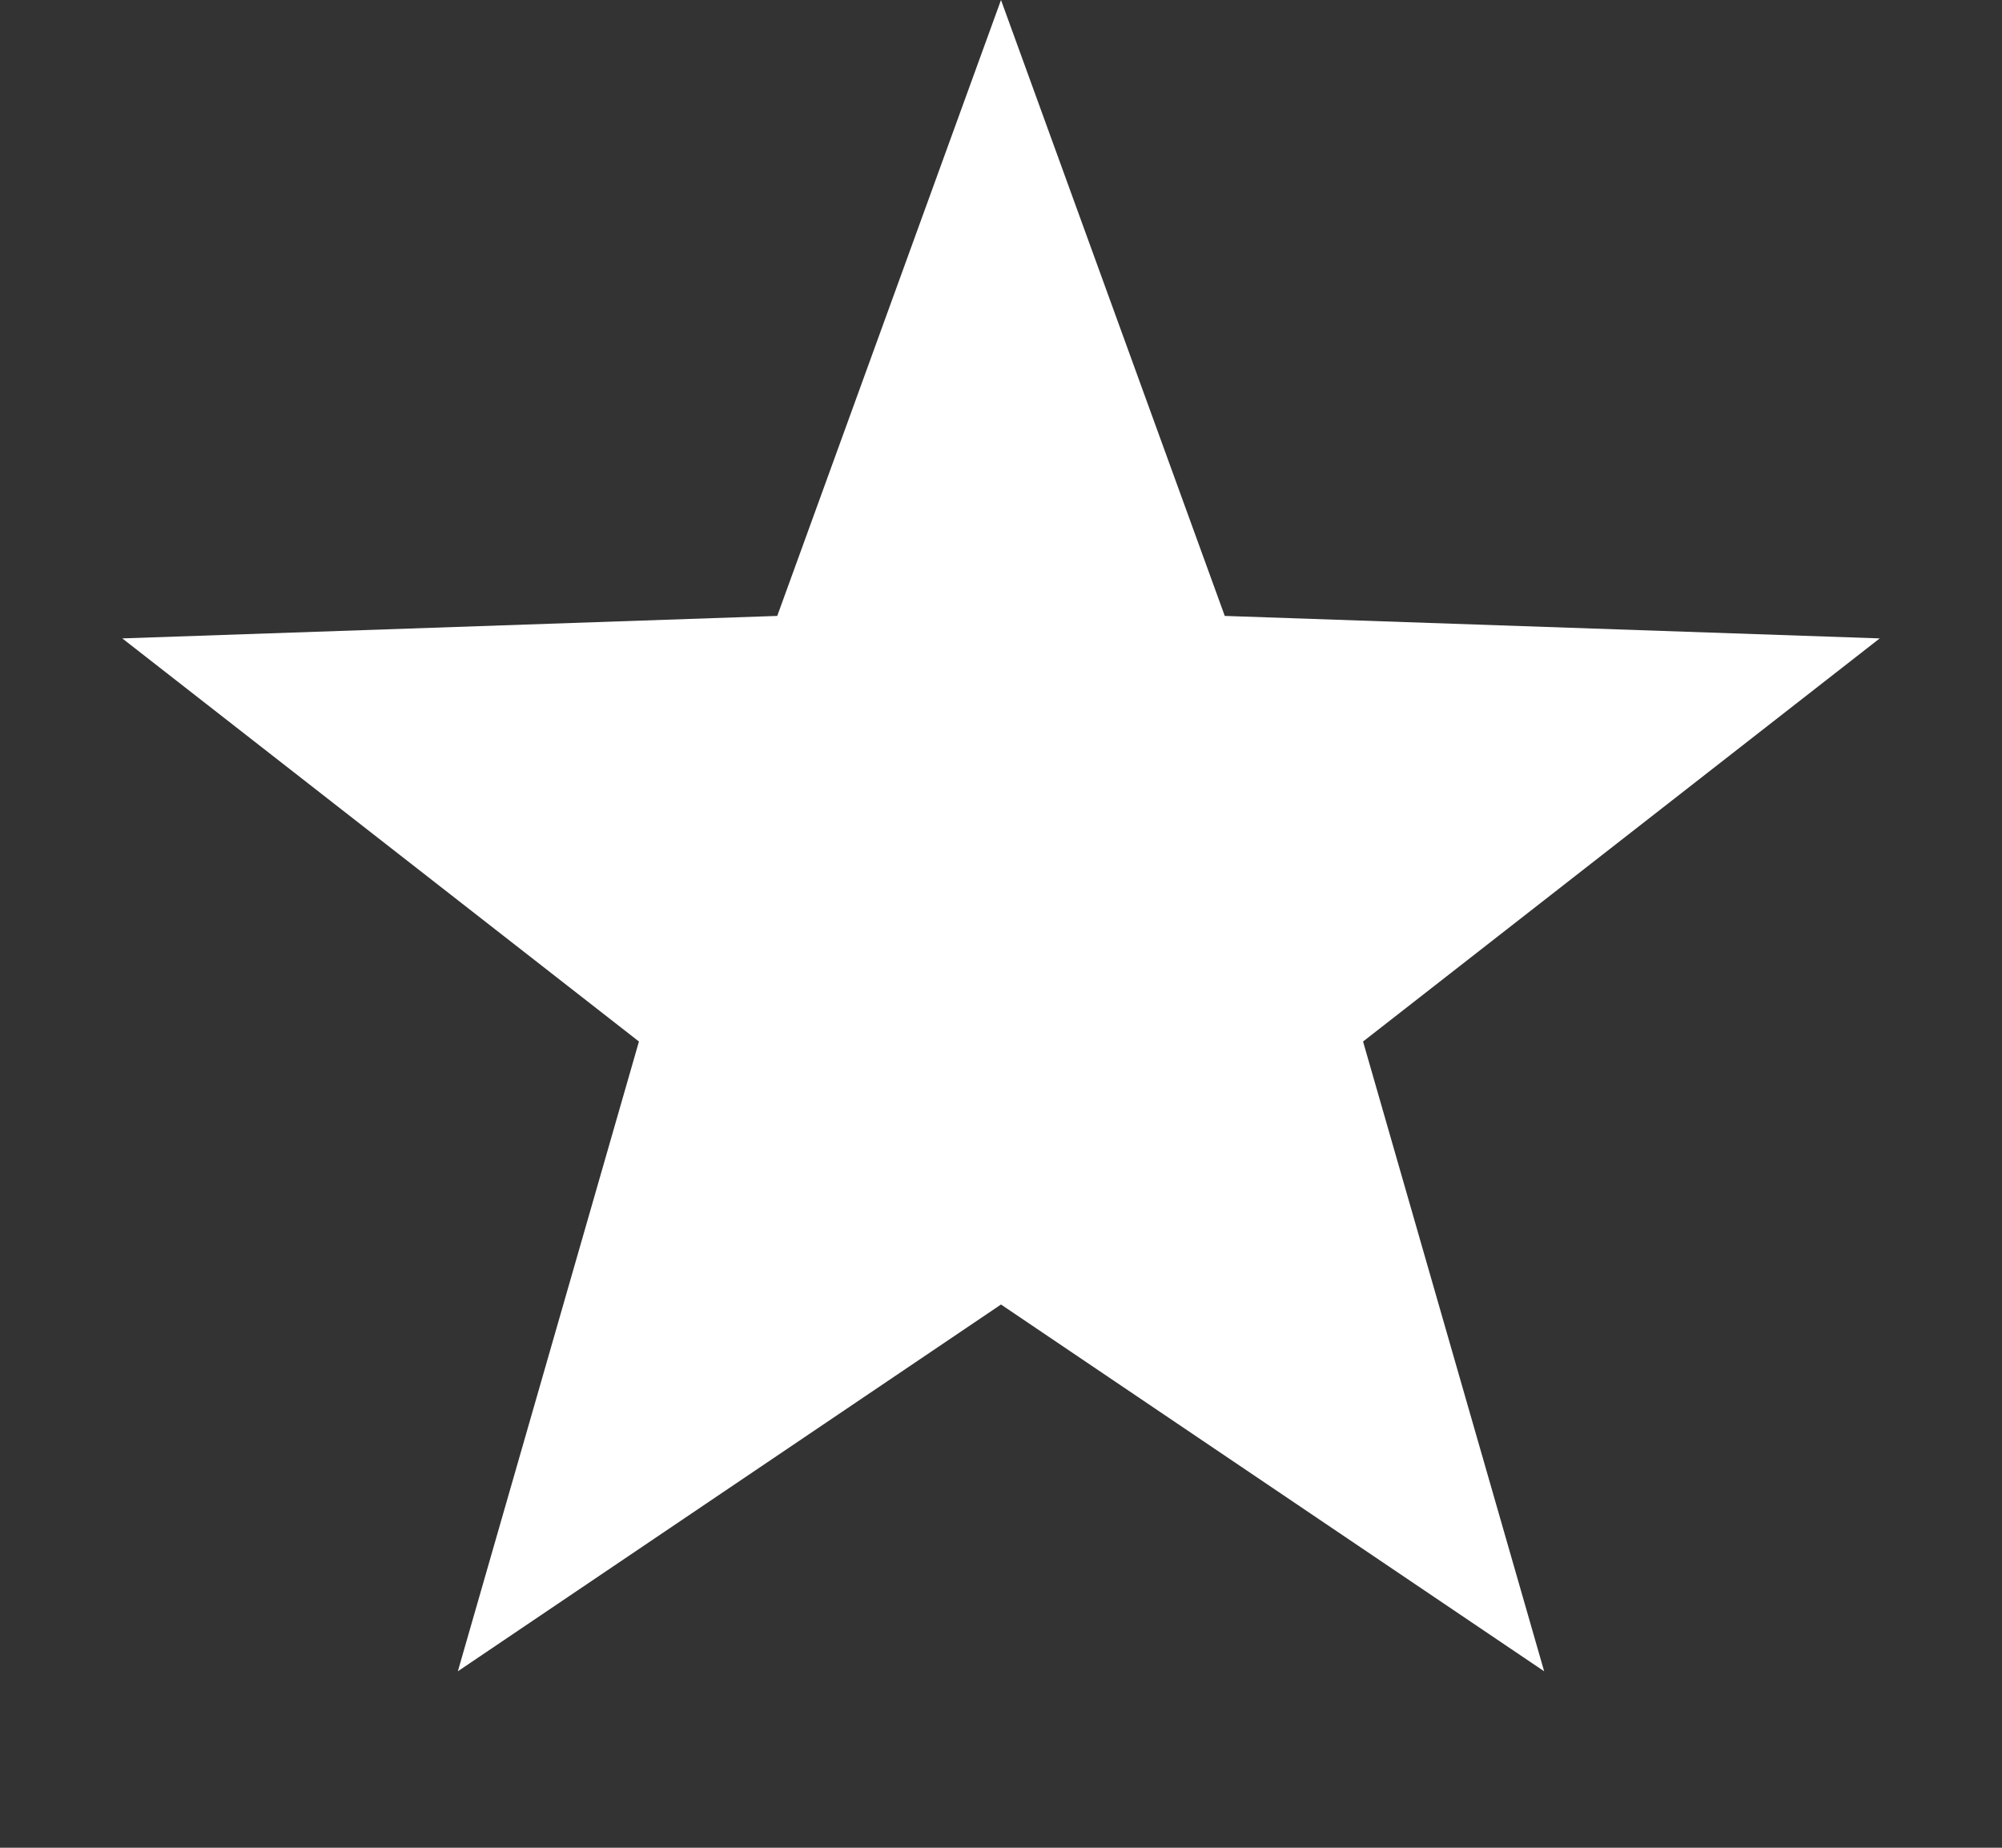 <svg width="13" height="12" viewBox="0 0 13 12" fill="none" xmlns="http://www.w3.org/2000/svg">
<rect x="0" y="0" width="13" height="12" fill="#333333" stroke="none"/>
<path d="M6.5 0L7.953 4L12.206 4.146L8.851 6.764L10.027 10.854L6.5 8.472L2.973 10.854L4.149 6.764L0.794 4.146L5.047 4L6.5 0Z" fill="white"/>
</svg>
